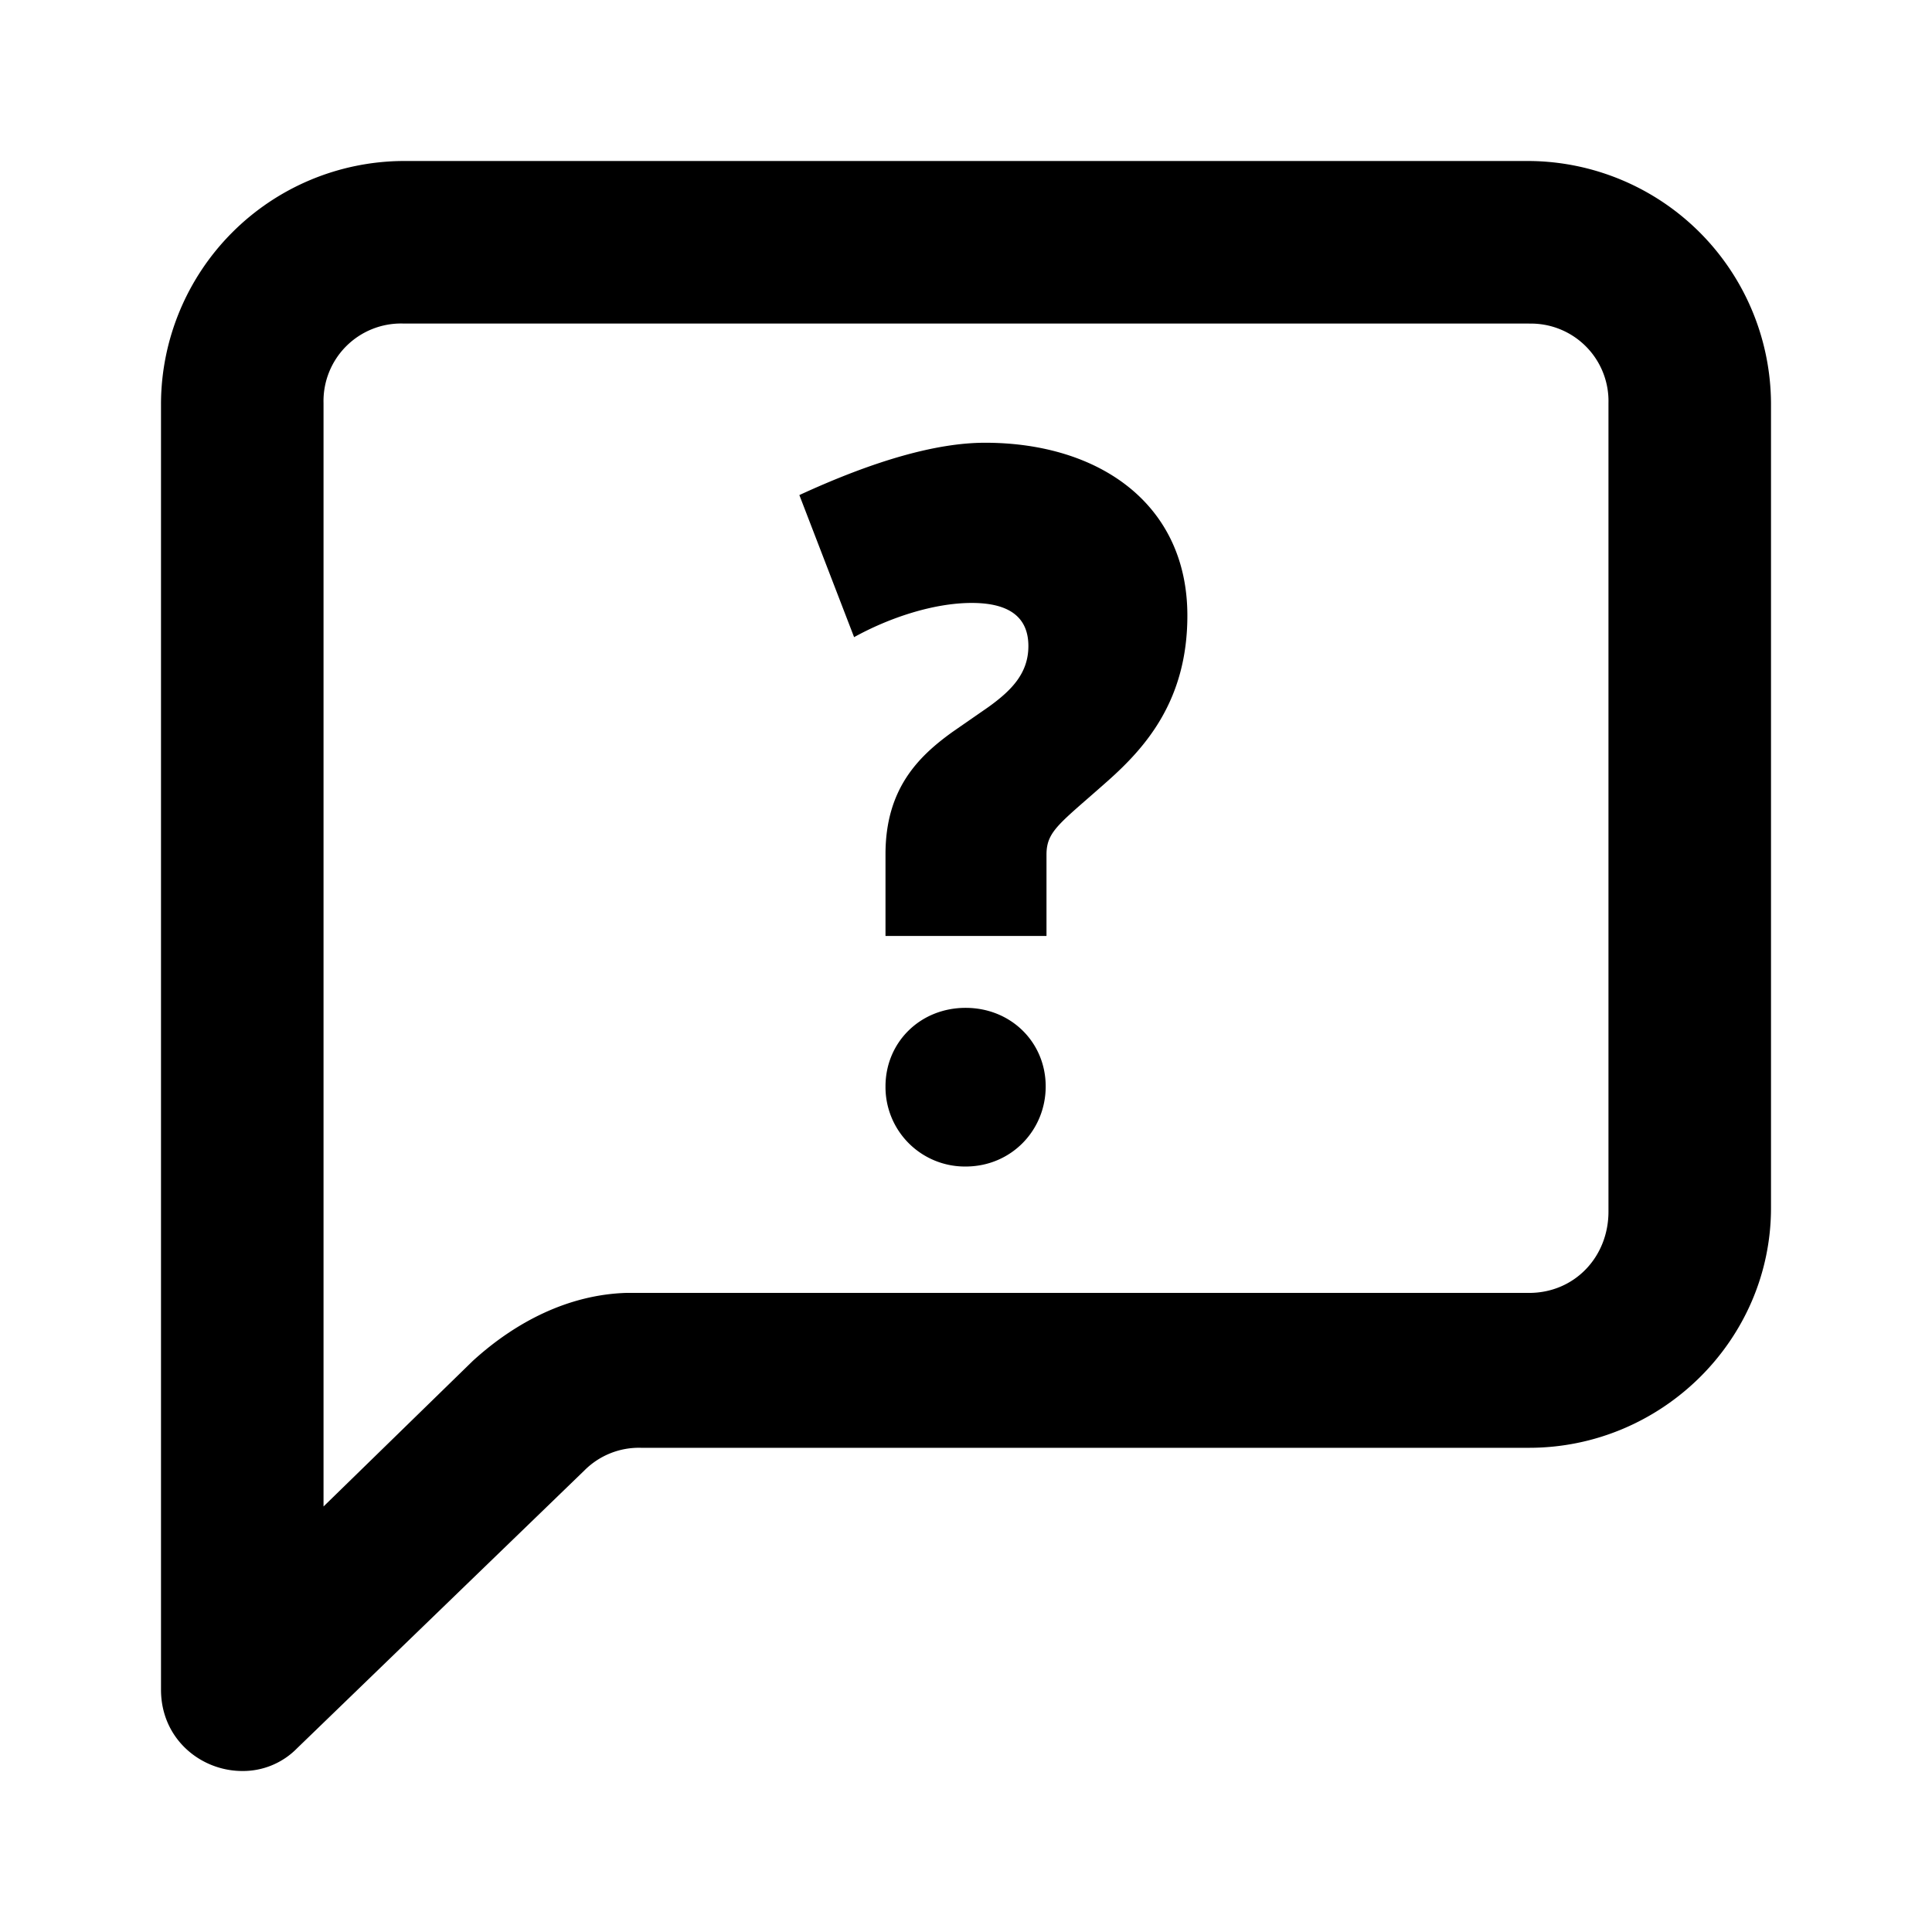 <svg id="icon" height="24" viewBox="0 0 24 24" width="24" xmlns="http://www.w3.org/2000/svg"><path d="m18.995 2a3.026 3.026 0 0 1 3.005 3.005v10c0 1.643-1.361 2.98-3.005 2.98h-11.033a.956.956 0 0 0 -.704.283l-3.568 3.45a.94.94 0 0 1 -.68.282c-.518 0-1.01-.4-1.01-1.01v-15.984a3.026 3.026 0 0 1 3.005-3.006zm0 2.019h-13.99a.963.963 0 0 0 -.986.986v13.709l1.854-1.808c.54-.493 1.197-.822 1.902-.845h11.22c.564 0 .986-.446.986-1.01v-10.045a.963.963 0 0 0 -.986-.986zm-7 8.501c.566 0 .995.43.995.976s-.429.995-.995.995a.987.987 0 0 1 -.995-.995c0-.547.43-.976.995-.976zm.242-7.02c1.416 0 2.513.76 2.513 2.147 0 1.05-.516 1.634-.99 2.055-.592.526-.758.618-.76.91v1.015h-2v-1.015c0-.81.405-1.212.83-1.518l.45-.312c.28-.202.495-.414.495-.756 0-.282-.146-.536-.703-.536-.479 0-1.032.187-1.462.425l-.68-1.765c.94-.433 1.709-.65 2.307-.65z" fill="#282D37" style="fill: currentColor;fill: currentColor" fill-rule="evenodd"/></svg>

